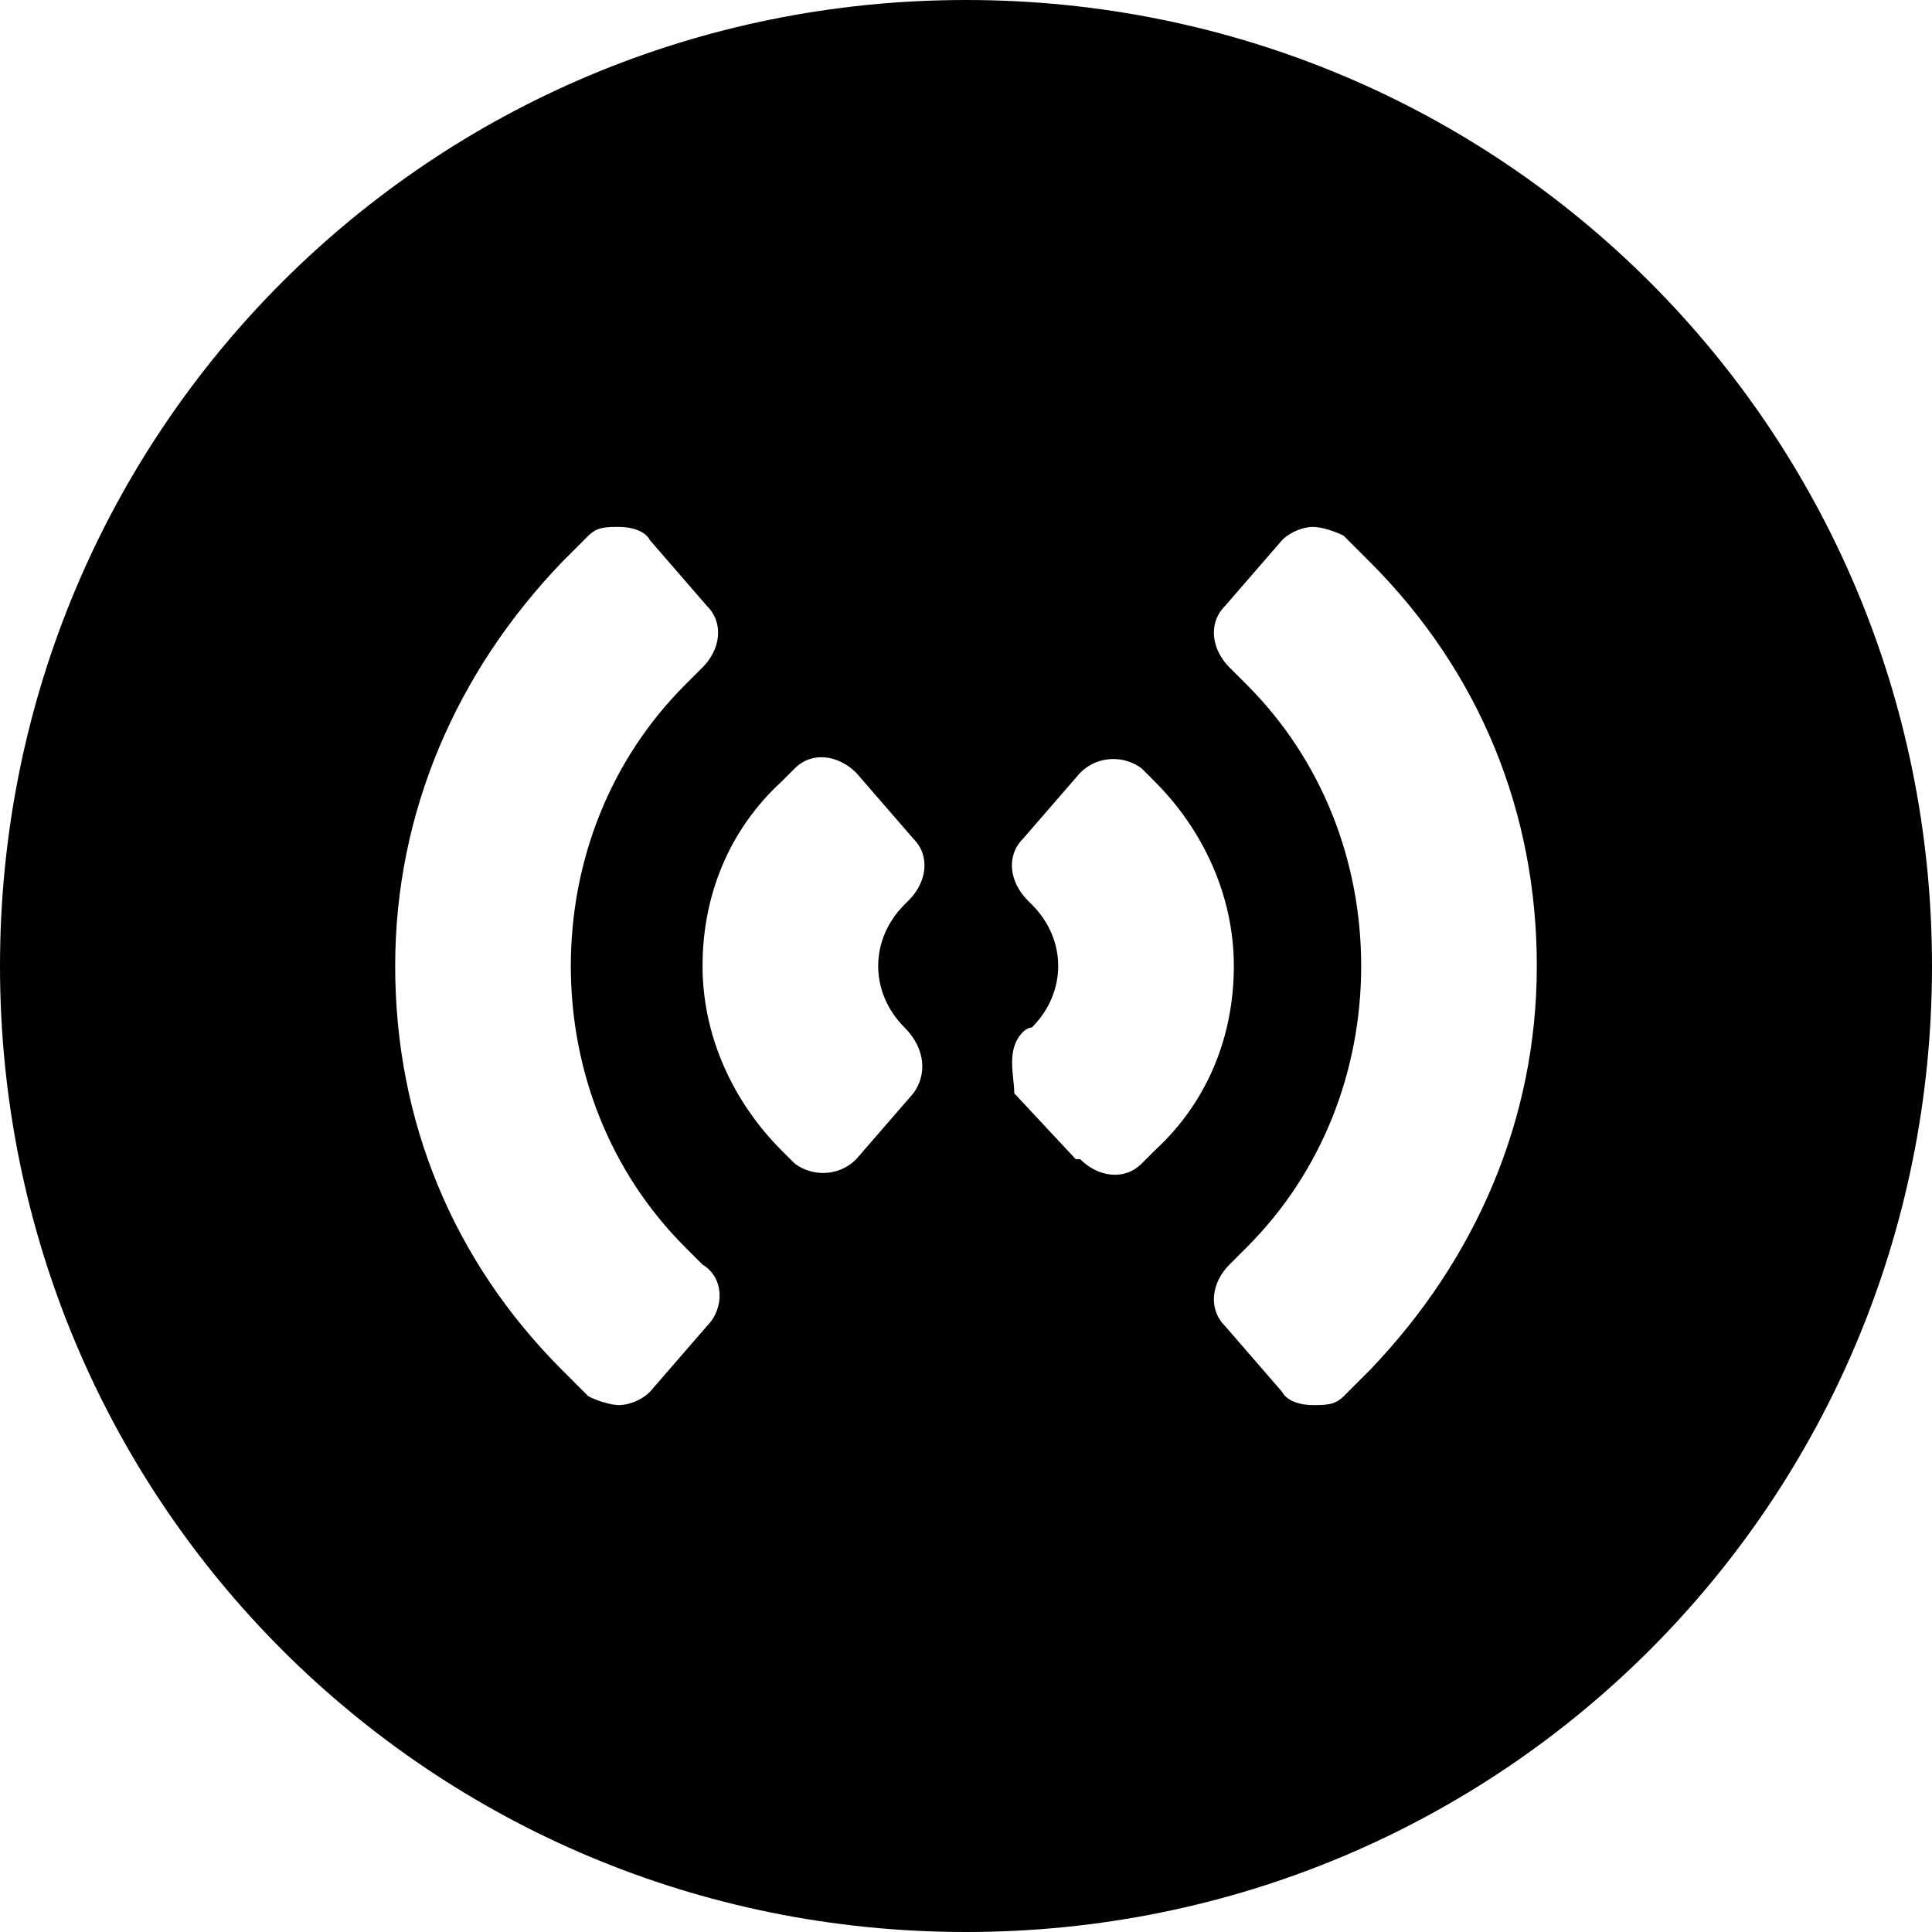 <?xml version='1.0' encoding='iso-8859-1'?>
<svg version="1.1" xmlns="http://www.w3.org/2000/svg" viewBox="0 0 44 44" xmlns:xlink="http://www.w3.org/1999/xlink" enable-background="new 0 0 44 44">
  <path d="m22,0c-12.2,0-22,9.8-22,22s9.8,22 22,22 22-9.8 22-22-9.8-22-22-22zm-5.9,30.2l-1.3,1.5c-0.2,0.2-0.5,0.3-0.7,0.3s-0.5-0.1-0.7-0.2c-0.2-0.2-0.4-0.4-0.6-0.6-2.5-2.5-3.8-5.7-3.8-9.2s1.4-6.7 3.8-9.2c0.2-0.2 0.4-0.4 0.6-0.6s0.4-0.2 0.7-0.2c0.3,0 0.6,0.1 0.7,0.3l1.3,1.5c0.4,0.4 0.3,1-0.1,1.4-0.1,0.1-0.3,0.3-0.4,0.4-1.7,1.7-2.6,4-2.6,6.4s0.9,4.7 2.6,6.4c0.1,0.1 0.3,0.3 0.4,0.4 0.5,0.3 0.5,1 0.1,1.4zm4.5-6.8c0,0 0,0.1 0,0 0.5,0.5 0.5,1.1 0.2,1.5l-1.3,1.5c-0.4,0.4-1,0.4-1.4,0.1-0.1-0.1-0.2-0.2-0.3-0.3-1.1-1.1-1.8-2.6-1.8-4.2s0.6-3.1 1.8-4.2c0.1-0.1 0.2-0.2 0.3-0.3 0.4-0.4 1-0.3 1.4,0.1l1.3,1.5c0.4,0.4 0.3,1-0.1,1.4l-.1,.1c-0.4,0.4-0.6,0.9-0.6,1.4s0.2,1 0.6,1.4zm5.4,3.1c-0.4,0.4-1,0.3-1.4-0.1h-0.1l-1.4-1.5c0-0.4-0.2-1 0.2-1.4 0,0 0.1-0.1 0.2-0.1 0.4-0.4 0.6-0.9 0.6-1.4s-0.2-1-0.6-1.4l-.1-.1c-0.4-0.4-0.5-1-0.1-1.4l1.3-1.5c0.4-0.4 1-0.4 1.4-0.1 0.1,0.1 0.2,0.2 0.3,0.3 1.1,1.1 1.8,2.6 1.8,4.2s-0.6,3.1-1.8,4.2c-0.1,0.1-0.2,0.2-0.3,0.3zm5.2,4.7c-0.2,0.2-0.4,0.4-0.6,0.6-0.2,0.2-0.4,0.2-0.7,0.2s-0.6-0.1-0.7-0.3l-1.3-1.5c-0.4-0.4-0.3-1 0.1-1.4 0.1-0.1 0.3-0.3 0.4-0.4 1.7-1.7 2.6-4 2.6-6.4s-0.9-4.7-2.6-6.4c-0.1-0.1-0.3-0.3-0.4-0.4-0.4-0.4-0.5-1-0.1-1.4l1.3-1.5c0.2-0.2 0.5-0.3 0.7-0.3s0.5,0.1 0.7,0.2c0.2,0.2 0.4,0.4 0.6,0.6 2.5,2.5 3.8,5.7 3.8,9.2s-1.4,6.7-3.8,9.2z"/>
</svg>
